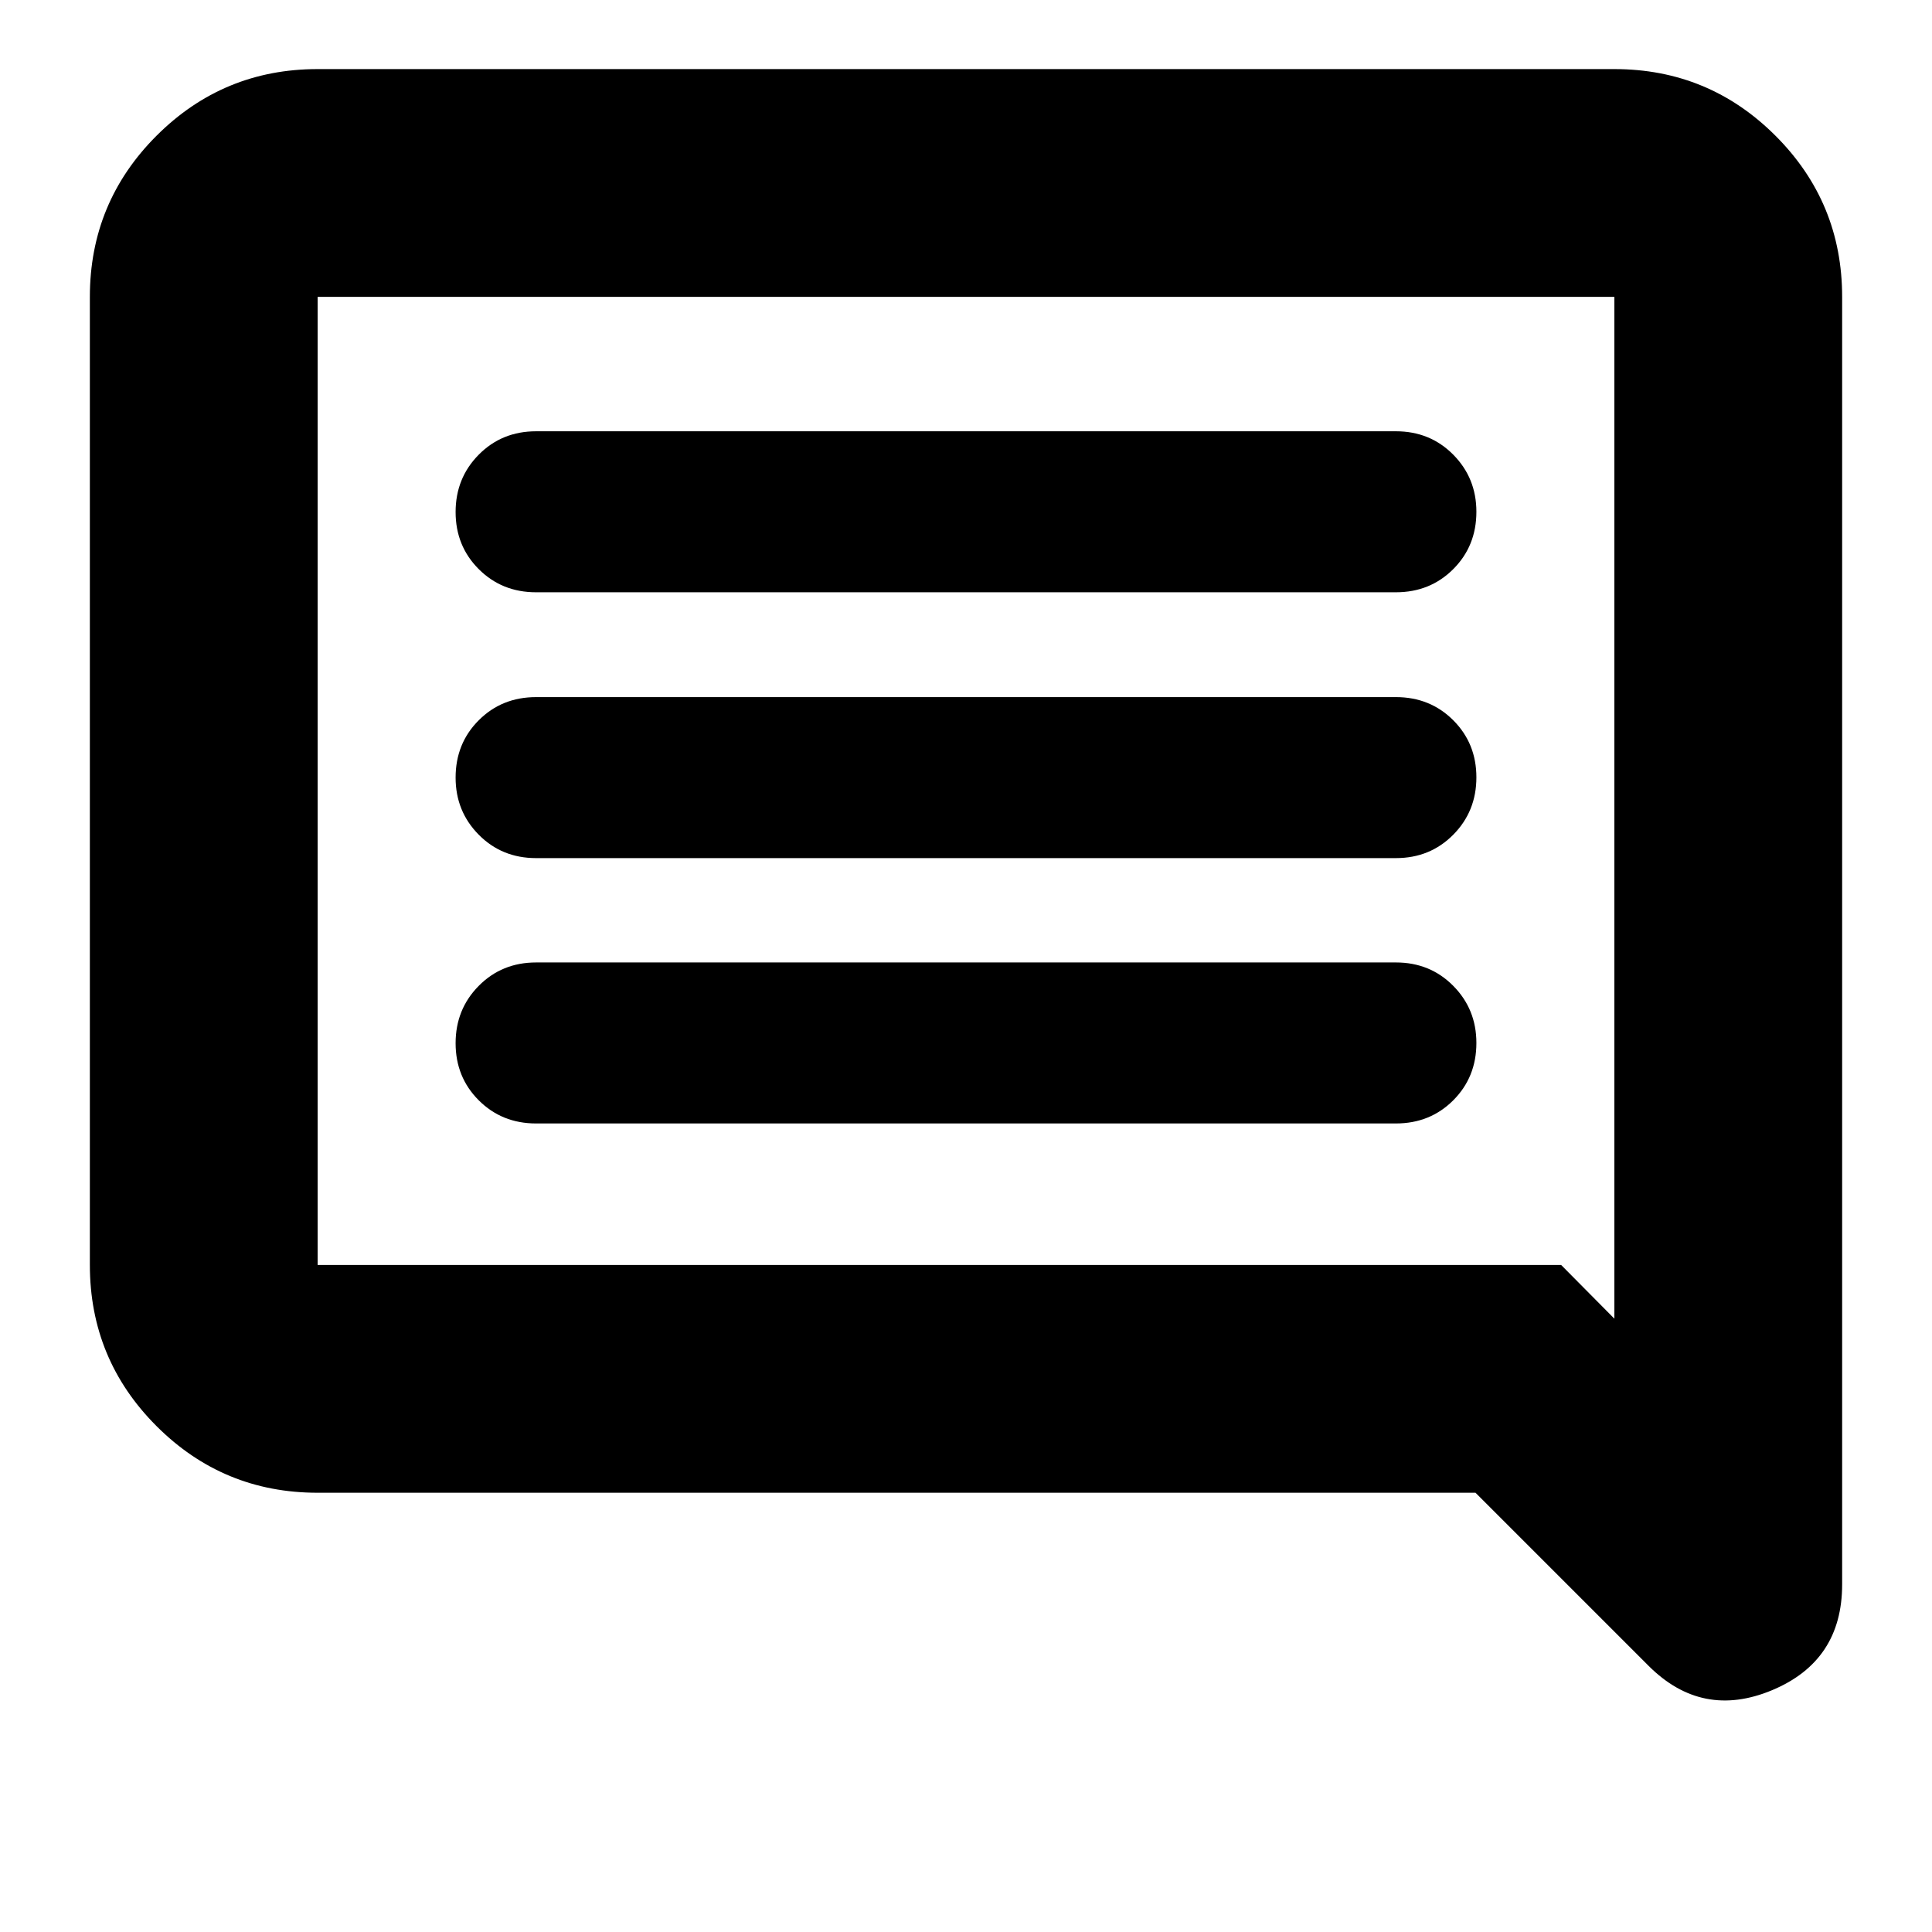 <svg xmlns="http://www.w3.org/2000/svg" height="24" viewBox="0 -960 960 960" width="24"><path d="M266.39-401.76h427.22q17 0 28.5-11.5t11.5-28.5q0-16.76-11.5-28.38-11.5-11.62-28.5-11.62H266.39q-17 0-28.5 11.62t-11.5 28.5q0 16.88 11.5 28.38t28.5 11.5Zm0-131.85h427.22q17 0 28.5-11.62t11.5-28.5q0-16.88-11.5-28.38t-28.5-11.5H266.39q-17 0-28.5 11.5t-11.5 28.5q0 16.76 11.5 28.38 11.5 11.62 28.5 11.62Zm0-132.09h427.22q17 0 28.5-11.5t11.5-28.5q0-16.76-11.5-28.38-11.5-11.62-28.5-11.62H266.39q-17 0-28.5 11.62t-11.5 28.5q0 16.88 11.5 28.38t28.5 11.5ZM157.83-218.26q-46.93 0-80.06-33.12-33.12-33.13-33.12-80.05V-812.5q0-46.93 33.12-80.05 33.13-33.12 80.06-33.12h644.34q46.93 0 80.06 33.12 33.12 33.12 33.12 80.05v639.8q0 37.98-34.77 52.53-34.78 14.54-61.45-12.13l-85.96-85.96H157.83Zm617.91-113.17 26.43 26.67V-812.5H157.83v481.07h617.91Zm-617.91 0V-812.5v481.07Z"/></svg>